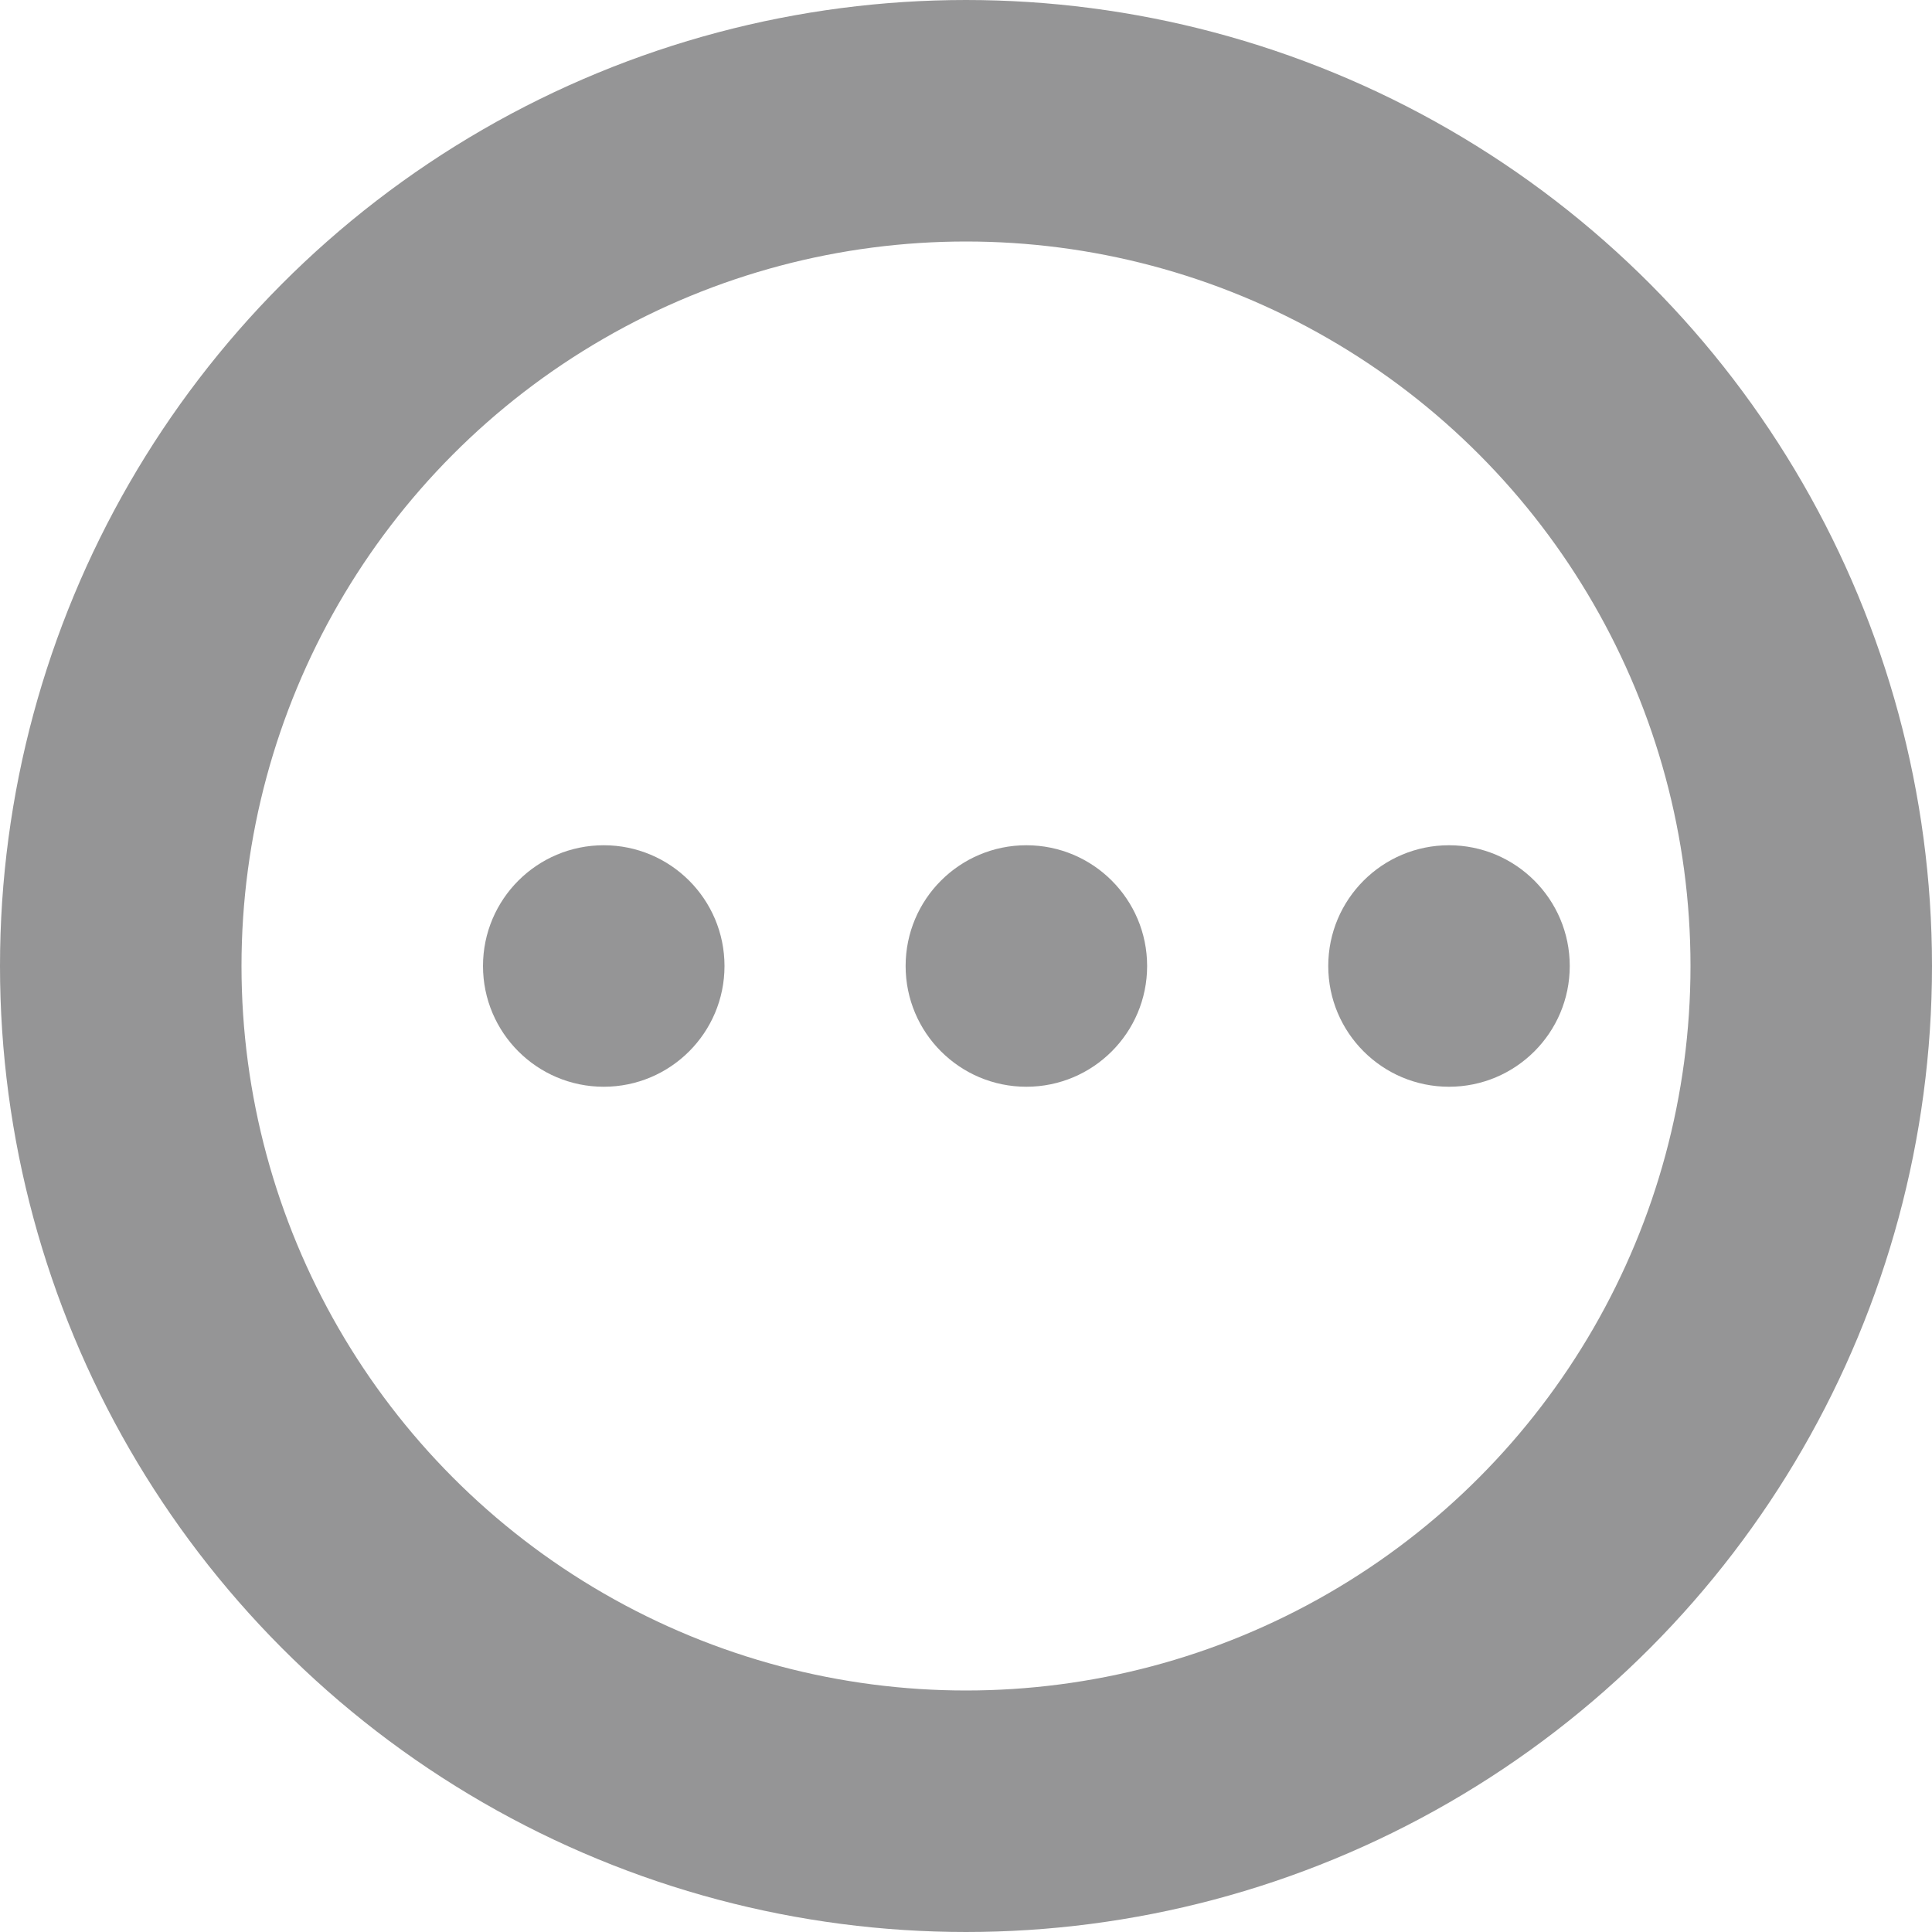 <?xml version="1.0" encoding="UTF-8"?>
<svg width="16px" height="16px" viewBox="0 0 16 16" version="1.1" xmlns="http://www.w3.org/2000/svg" xmlns:xlink="http://www.w3.org/1999/xlink">
    <!-- Generator: sketchtool 58 (101010) - https://sketch.com -->
    <title>Submission In Queue</title>
    <defs>
    </defs>
    <g id="Challenge-Details---Desktop" stroke="none" stroke-width="1" fill="none" fill-rule="evenodd">
        <g id="04_1_Review_Status" transform="translate(-588, -647)">
            <g id="icon-queued" transform="translate(588, 647)">
                <g>
                    <circle stroke="#959596" stroke-width="2" cx="8" cy="8" r="7"></circle>
                    <g id="Group-3" fill="#959596">
                        <g transform="translate(4, 7)" id="Oval">
                            <circle cx="1" cy="1" r="1"></circle>
                            <circle cx="4.5" cy="1" r="1"></circle>
                            <circle cx="8" cy="1" r="1"></circle>
                        </g>
                    </g>
                </g>
            </g>
        </g>
    </g>
</svg>